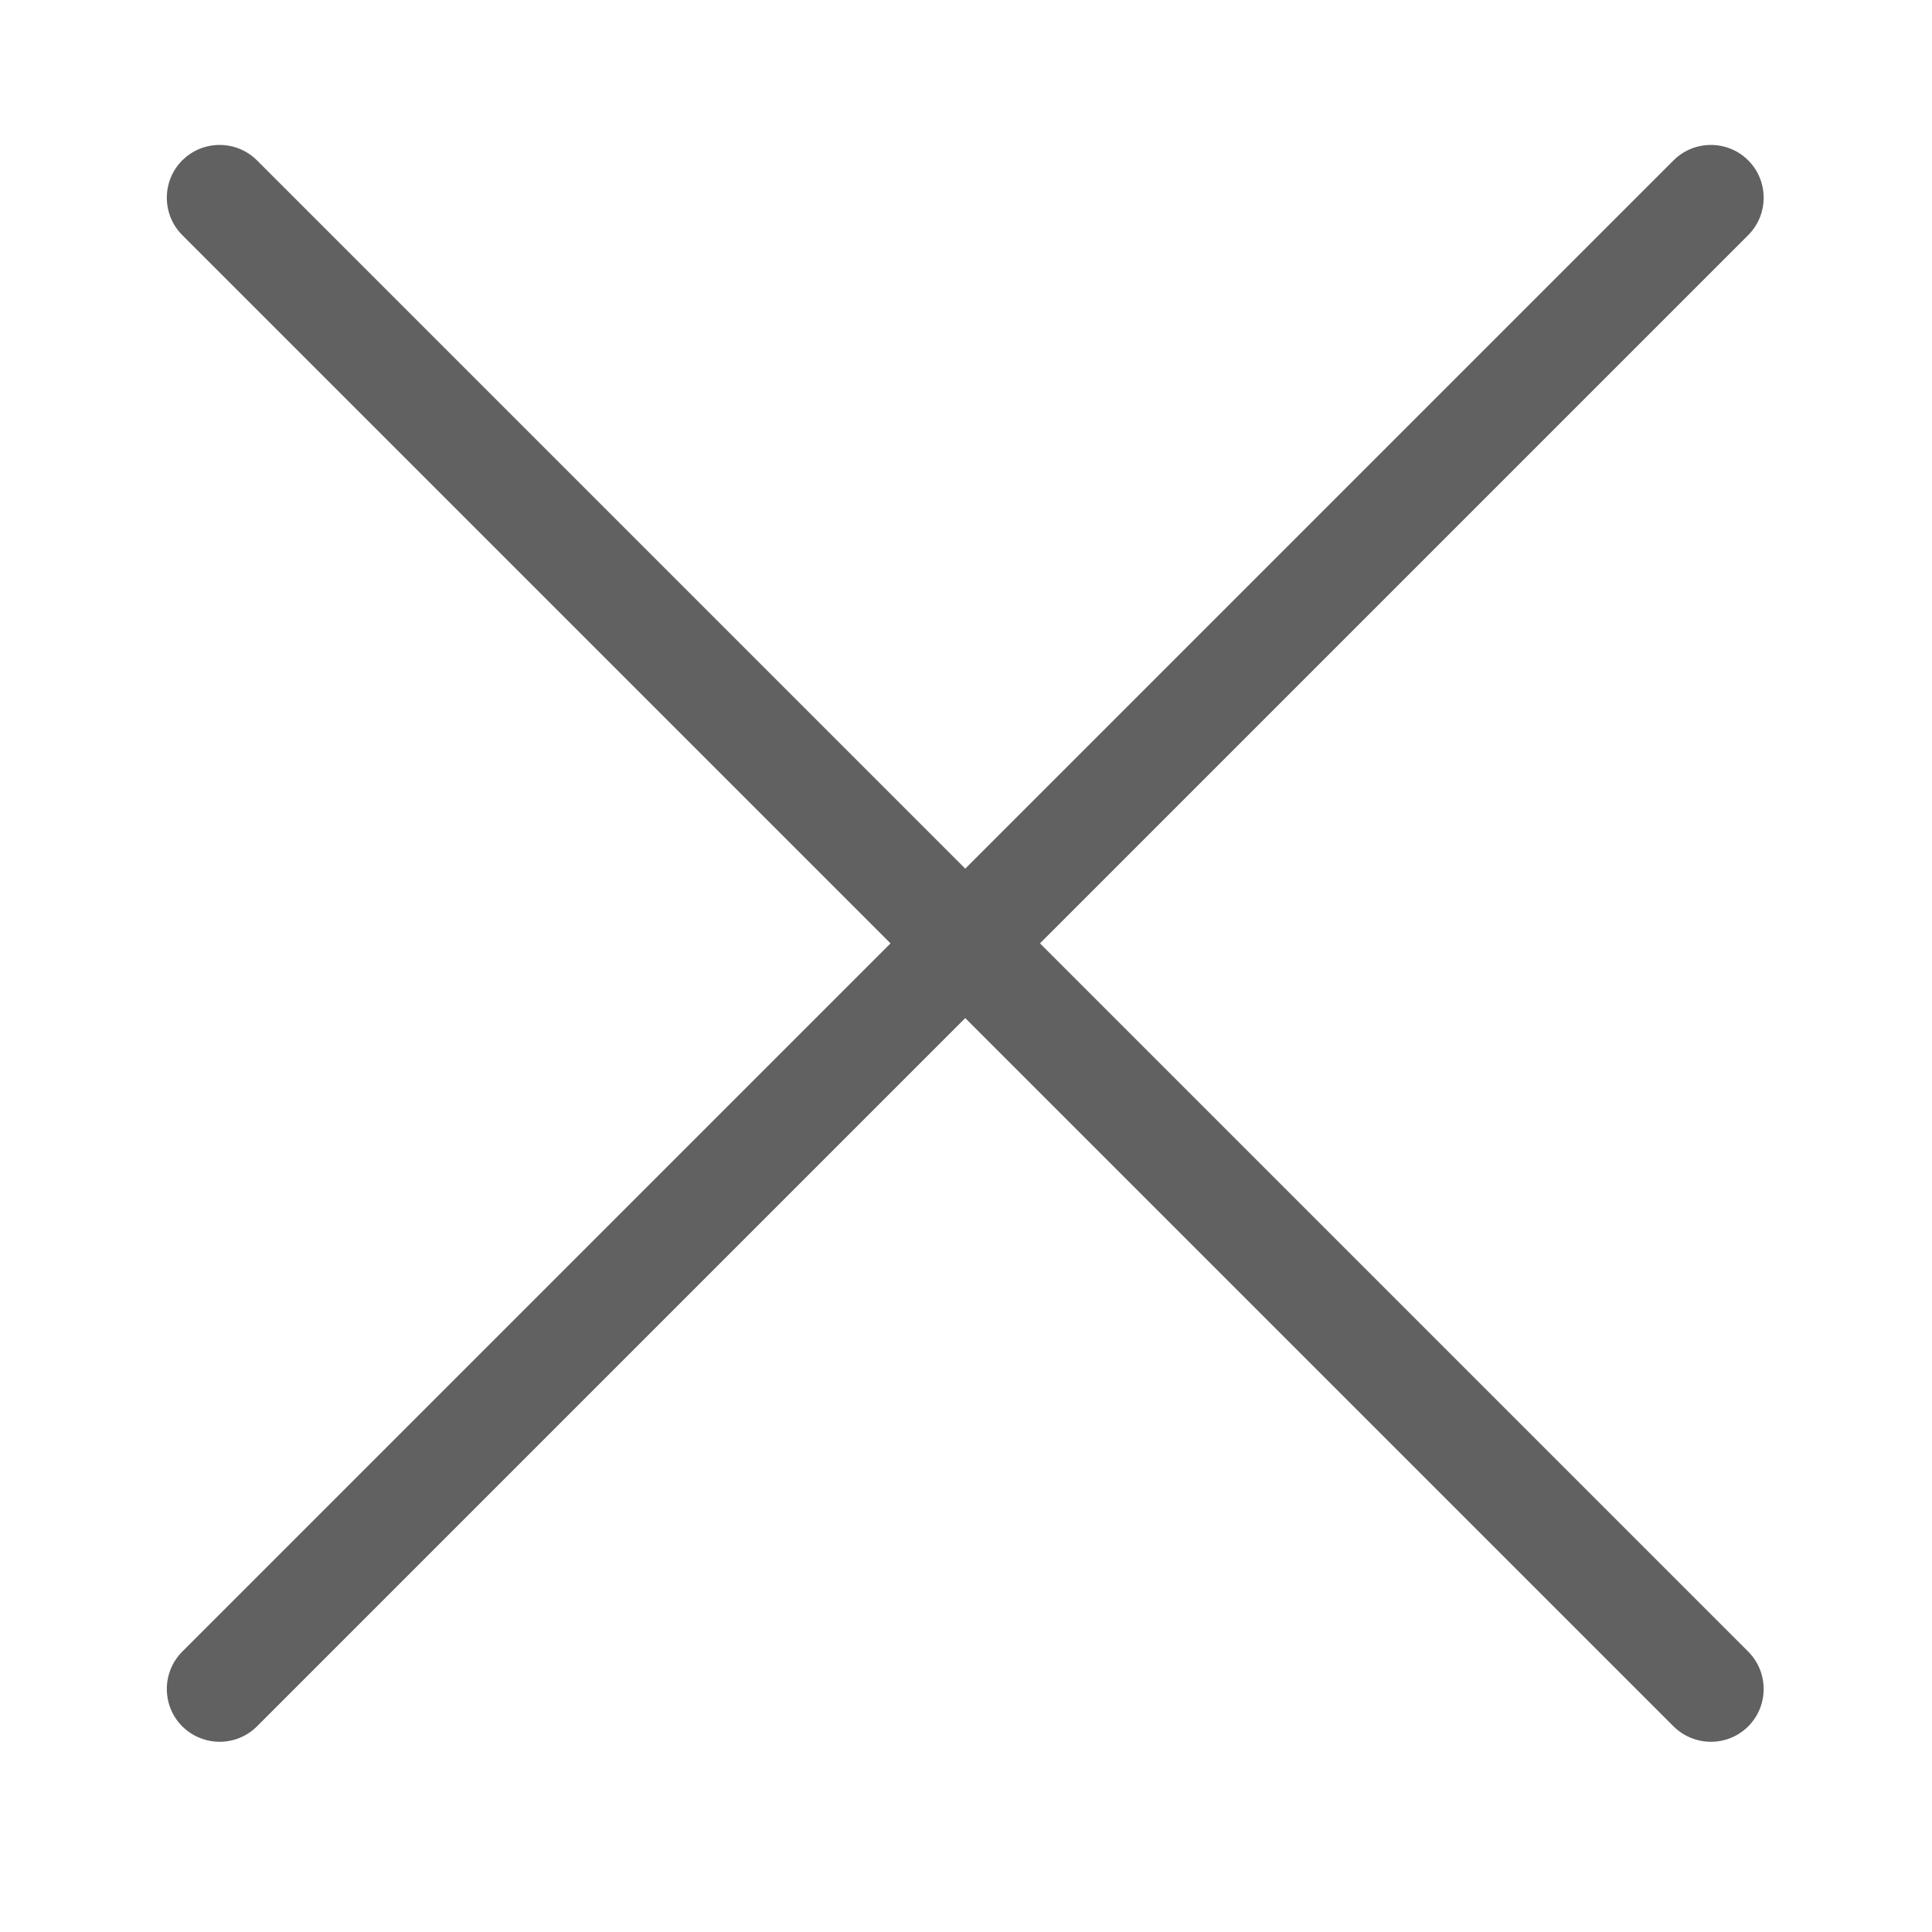 <?xml version="1.0" standalone="no"?><!DOCTYPE svg PUBLIC "-//W3C//DTD SVG 1.1//EN" "http://www.w3.org/Graphics/SVG/1.1/DTD/svg11.dtd"><svg class="icon" width="200px" height="200.00px" viewBox="0 0 1024 1024" version="1.1" xmlns="http://www.w3.org/2000/svg"><path fill="#616161" d="M96.6 915c-10.9-10.9-10.9-28.7 0-39.6L887 85c10.9-10.9 28.7-10.9 39.6 0 10.9 10.9 10.9 28.7 0 39.6L136.2 915c-10.9 10.9-28.6 10.9-39.6 0z"  /><path fill="#616161" d="M887 915L96.6 124.6c-10.9-10.9-10.9-28.7 0-39.6 10.9-10.9 28.7-10.9 39.6 0l790.4 790.4c10.9 10.9 10.9 28.7 0 39.6-10.9 10.9-28.6 10.9-39.6 0z"  /></svg>